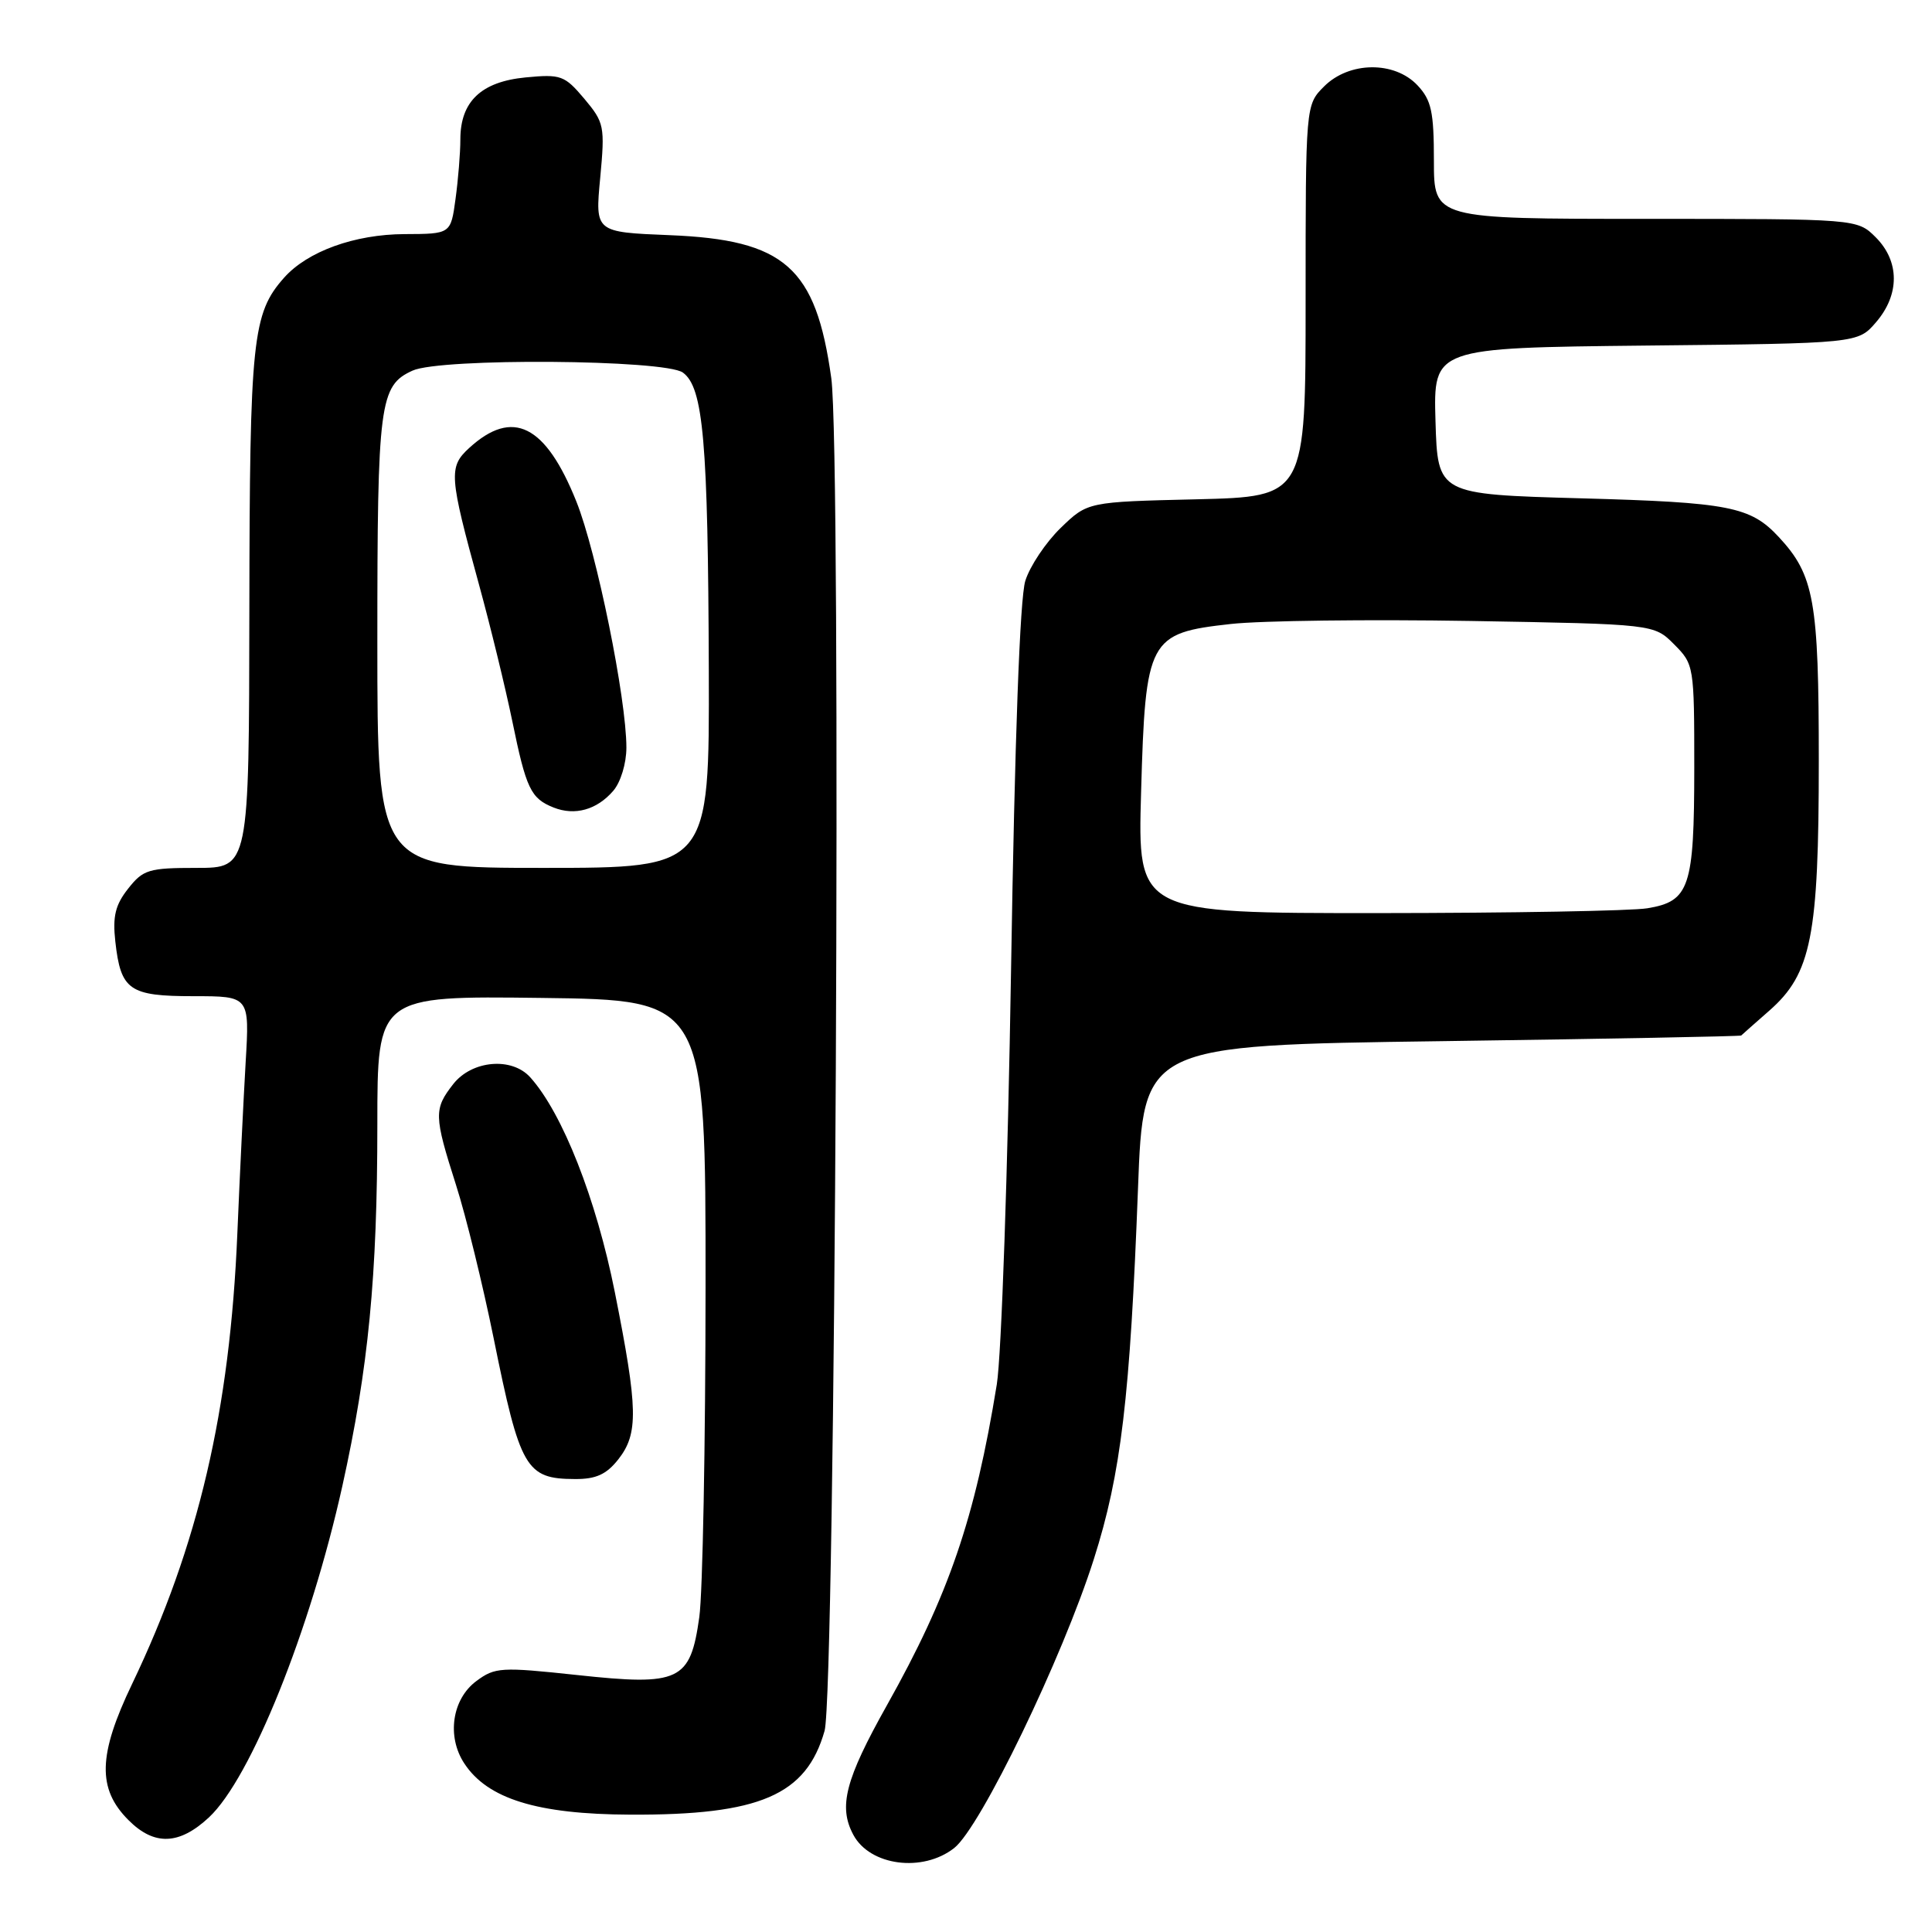 <?xml version="1.0" encoding="UTF-8" standalone="no"?>
<!DOCTYPE svg PUBLIC "-//W3C//DTD SVG 1.1//EN" "http://www.w3.org/Graphics/SVG/1.1/DTD/svg11.dtd" >
<svg xmlns="http://www.w3.org/2000/svg" xmlns:xlink="http://www.w3.org/1999/xlink" version="1.1" viewBox="0 0 256 256">
 <g >
 <path fill="currentColor"
d=" M 126.44 244.87 C 129.93 242.13 140.79 219.65 144.94 206.59 C 148.55 195.26 149.74 185.20 150.79 157.50 C 151.50 138.50 151.50 138.50 191.00 137.96 C 212.72 137.66 230.60 137.32 230.72 137.21 C 230.83 137.09 232.52 135.61 234.45 133.91 C 240.02 129.02 241.00 124.04 241.00 100.79 C 241.00 79.61 240.39 76.20 235.70 71.16 C 231.95 67.12 229.15 66.57 209.50 66.03 C 190.50 65.50 190.50 65.50 190.21 55.79 C 189.93 46.09 189.93 46.09 218.05 45.79 C 246.18 45.50 246.18 45.50 248.59 42.69 C 251.74 39.03 251.72 34.63 248.55 31.45 C 246.09 29.00 246.09 29.00 218.05 29.00 C 190.00 29.00 190.00 29.00 190.00 21.31 C 190.00 14.80 189.67 13.28 187.83 11.31 C 184.77 8.06 178.78 8.13 175.45 11.45 C 173.00 13.91 173.00 13.91 173.00 39.86 C 173.00 65.81 173.00 65.81 158.55 66.16 C 144.11 66.50 144.11 66.50 140.54 69.96 C 138.58 71.86 136.47 75.01 135.86 76.96 C 135.14 79.22 134.46 97.88 133.97 128.50 C 133.54 155.11 132.70 179.60 132.08 183.45 C 129.20 201.19 125.73 211.33 117.52 225.96 C 112.00 235.80 111.07 239.39 113.07 243.12 C 115.27 247.24 122.27 248.15 126.44 244.87 Z  M 27.69 240.81 C 33.23 235.64 41.11 216.05 45.36 196.92 C 48.82 181.31 50.00 169.12 50.00 149.02 C 50.00 131.96 50.00 131.96 71.75 132.23 C 93.50 132.50 93.50 132.50 93.49 170.50 C 93.48 191.40 93.11 211.10 92.66 214.28 C 91.47 222.76 90.08 223.42 76.47 221.95 C 66.40 220.87 65.59 220.91 63.12 222.75 C 59.90 225.14 59.17 230.09 61.52 233.66 C 64.60 238.36 71.19 240.40 83.50 240.45 C 100.68 240.53 106.84 237.87 109.26 229.35 C 110.69 224.30 111.51 59.92 110.15 50.11 C 108.11 35.41 104.00 31.77 88.70 31.16 C 78.85 30.76 78.85 30.76 79.53 23.58 C 80.17 16.71 80.07 16.24 77.42 13.08 C 74.81 9.99 74.33 9.81 69.63 10.26 C 63.76 10.83 61.00 13.45 61.00 18.47 C 61.00 20.26 60.71 23.81 60.36 26.36 C 59.73 31.00 59.73 31.00 53.61 31.02 C 46.99 31.05 40.76 33.30 37.65 36.79 C 33.44 41.53 33.09 44.90 33.04 80.75 C 33.00 115.00 33.00 115.00 26.07 115.00 C 19.71 115.00 18.97 115.22 16.98 117.75 C 15.28 119.90 14.91 121.42 15.28 124.75 C 16.00 131.22 17.12 132.00 25.66 132.00 C 33.07 132.00 33.07 132.00 32.55 140.75 C 32.27 145.56 31.77 155.77 31.45 163.43 C 30.47 186.90 26.29 204.79 17.50 223.14 C 12.99 232.54 12.87 237.03 17.03 241.18 C 20.44 244.60 23.75 244.48 27.69 240.81 Z  M 81.93 193.37 C 84.61 189.95 84.55 186.71 81.47 171.23 C 79.01 158.88 74.53 147.49 70.26 142.75 C 67.82 140.03 62.55 140.49 60.07 143.63 C 57.47 146.95 57.49 147.82 60.42 157.00 C 61.74 161.12 63.98 170.27 65.41 177.32 C 68.91 194.62 69.68 195.96 76.18 195.98 C 78.97 196.00 80.35 195.37 81.93 193.37 Z  M 151.20 104.97 C 151.78 84.62 152.17 83.89 163.10 82.68 C 167.17 82.23 181.45 82.06 194.83 82.28 C 219.16 82.70 219.16 82.70 221.83 85.38 C 224.46 88.02 224.50 88.23 224.50 101.78 C 224.49 117.58 223.88 119.43 218.29 120.35 C 216.20 120.70 200.15 120.98 182.62 120.99 C 150.74 121.00 150.74 121.00 151.20 104.97 Z  M 50.00 85.05 C 50.00 53.34 50.29 51.10 54.66 49.11 C 58.38 47.41 88.11 47.63 90.49 49.37 C 93.20 51.35 93.82 58.48 93.92 88.75 C 94.00 115.00 94.00 115.00 72.00 115.00 C 50.00 115.00 50.00 115.00 50.00 85.05 Z  M 81.25 104.80 C 82.24 103.66 83.00 101.16 83.00 99.06 C 83.00 92.56 79.06 73.16 76.37 66.45 C 72.29 56.27 67.93 54.09 62.17 59.36 C 59.42 61.88 59.51 63.03 63.48 77.50 C 64.99 83.00 66.96 91.10 67.87 95.50 C 69.72 104.52 70.32 105.79 73.35 107.00 C 76.17 108.12 79.08 107.31 81.25 104.80 Z "/>
</g>
</svg>